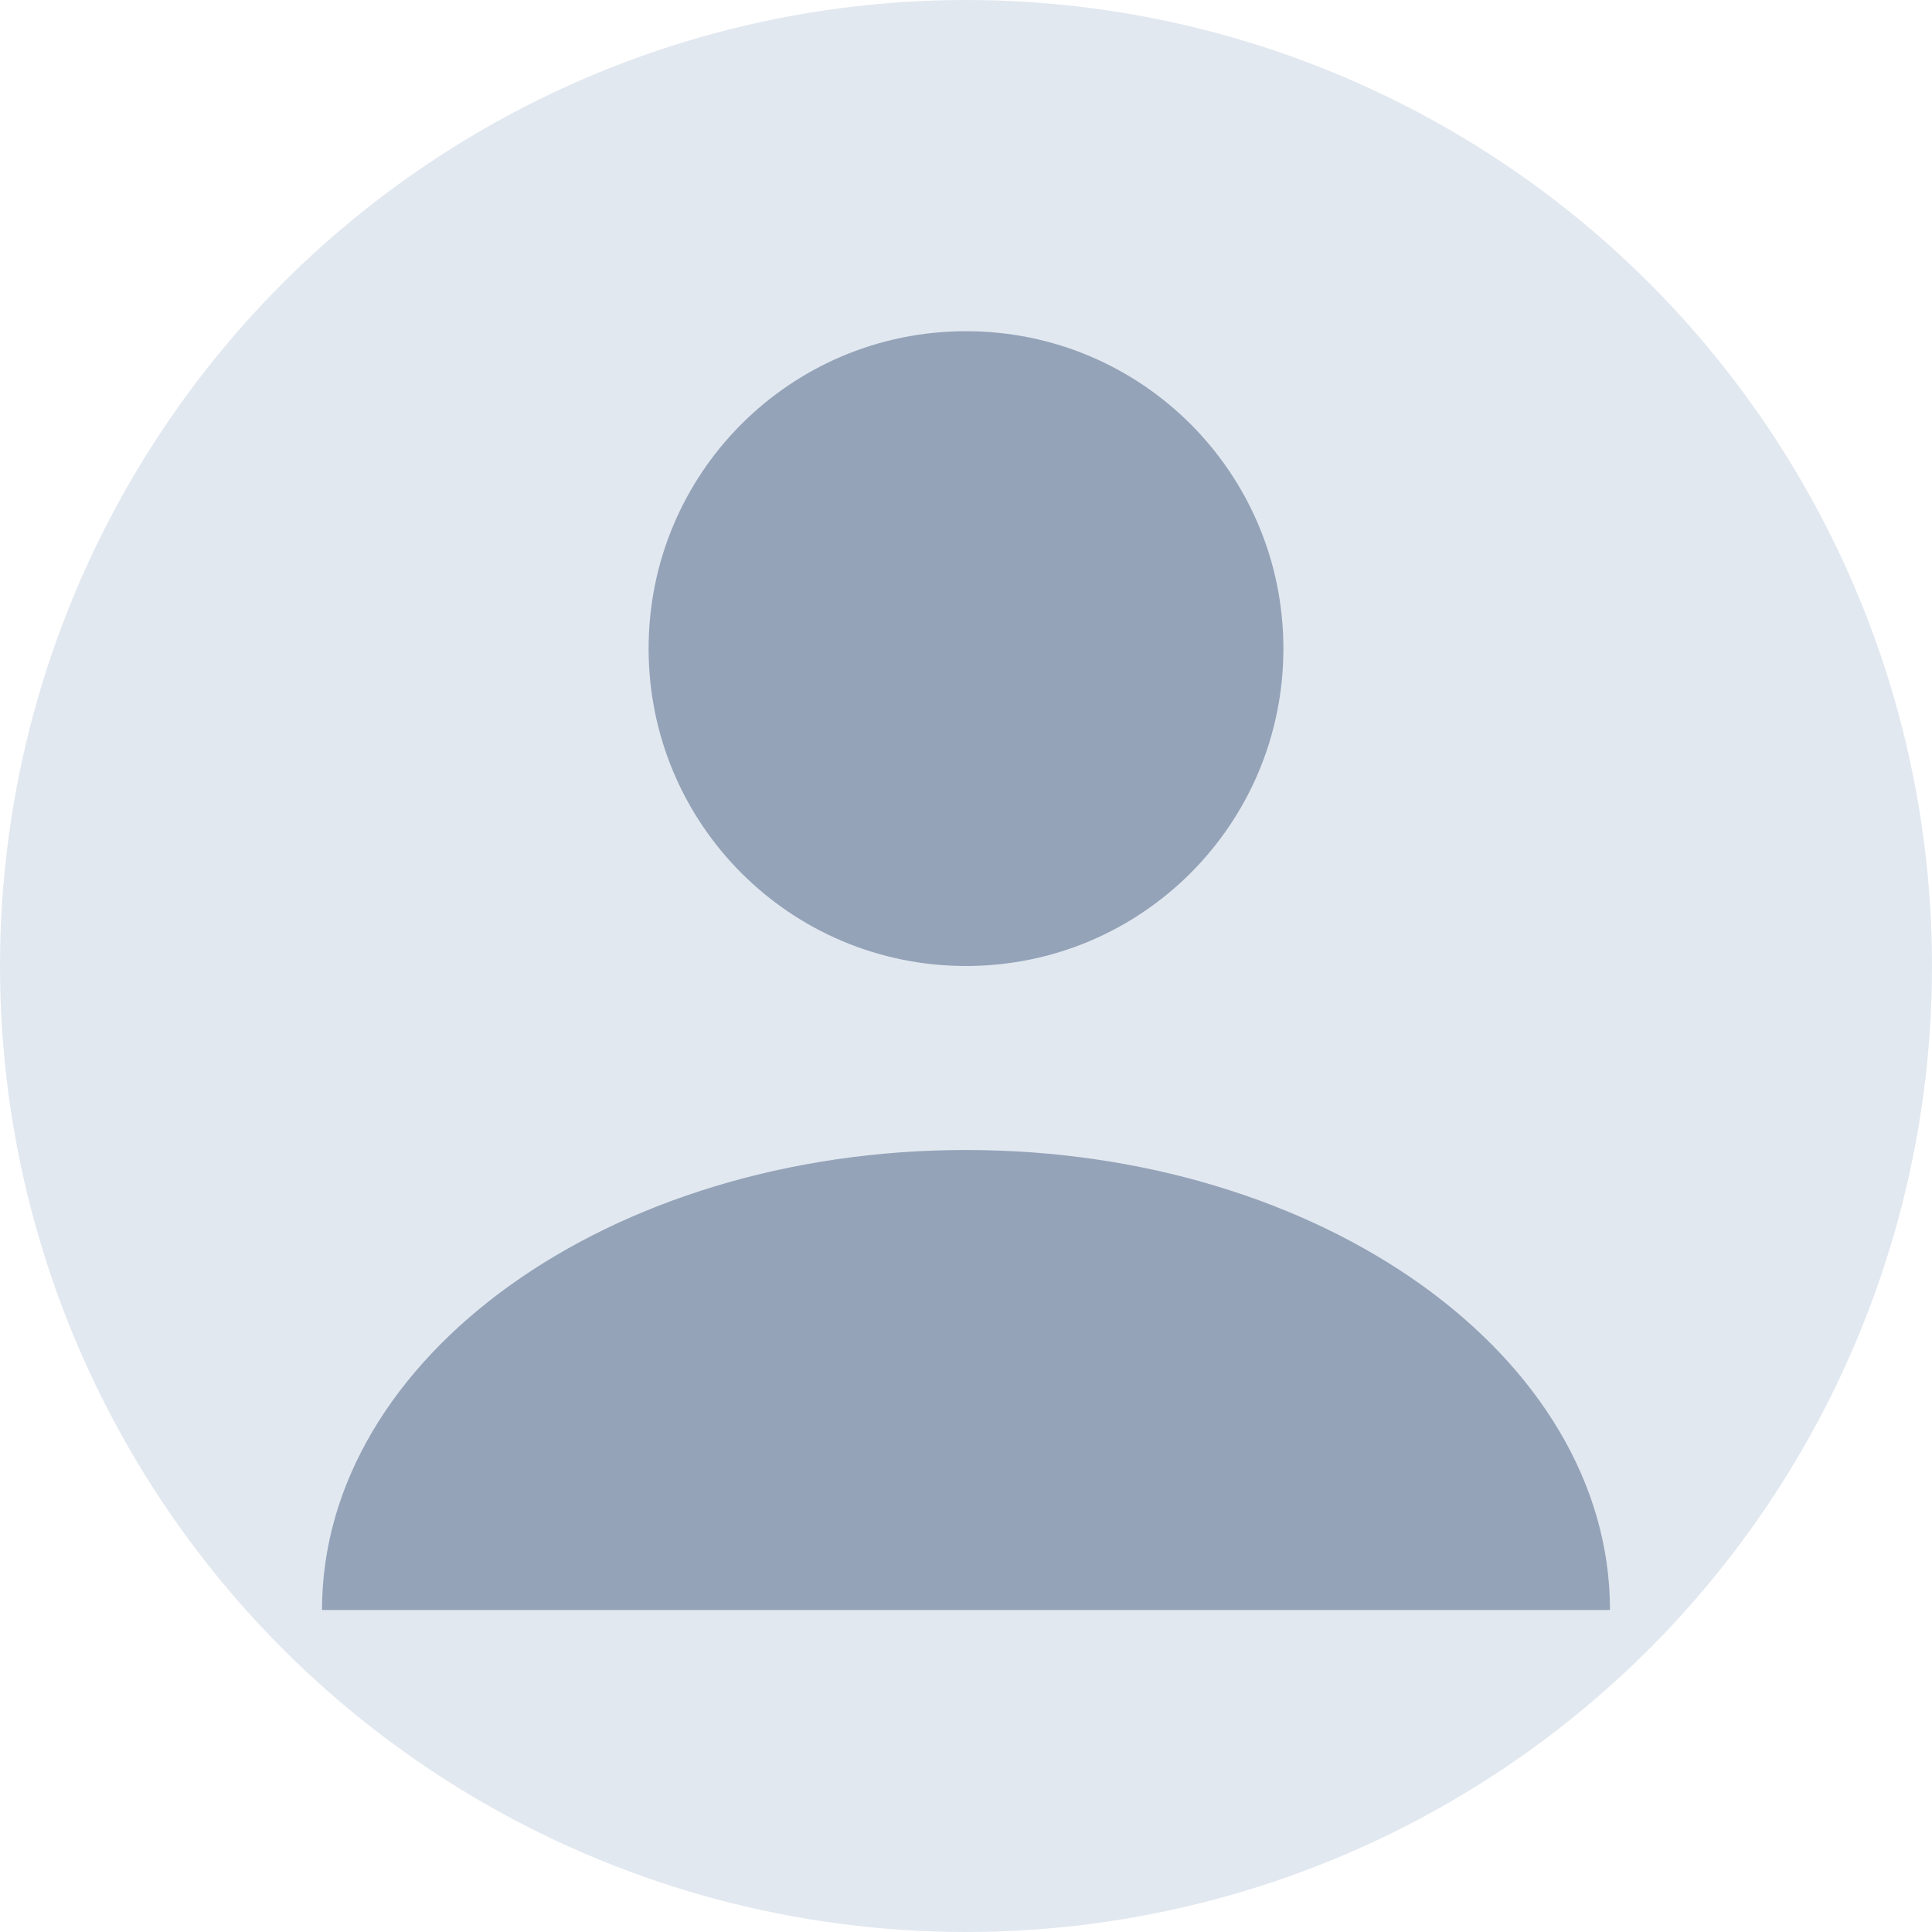 <svg width="200" height="200" viewBox="0 0 200 200" fill="none" xmlns="http://www.w3.org/2000/svg">
  <circle cx="100" cy="100" r="100" fill="#E2E8F0"/>
  <path d="M100 100C118.173 100 132.857 85.316 132.857 67.143C132.857 48.97 118.173 34.286 100 34.286C81.827 34.286 67.143 48.97 67.143 67.143C67.143 85.316 81.827 100 100 100Z" fill="#94A3B8"/>
  <path d="M166.667 166.667C166.667 140.476 136.904 119.048 100 119.048C63.096 119.048 33.333 140.476 33.333 166.667H166.667Z" fill="#94A3B8"/>
</svg> 